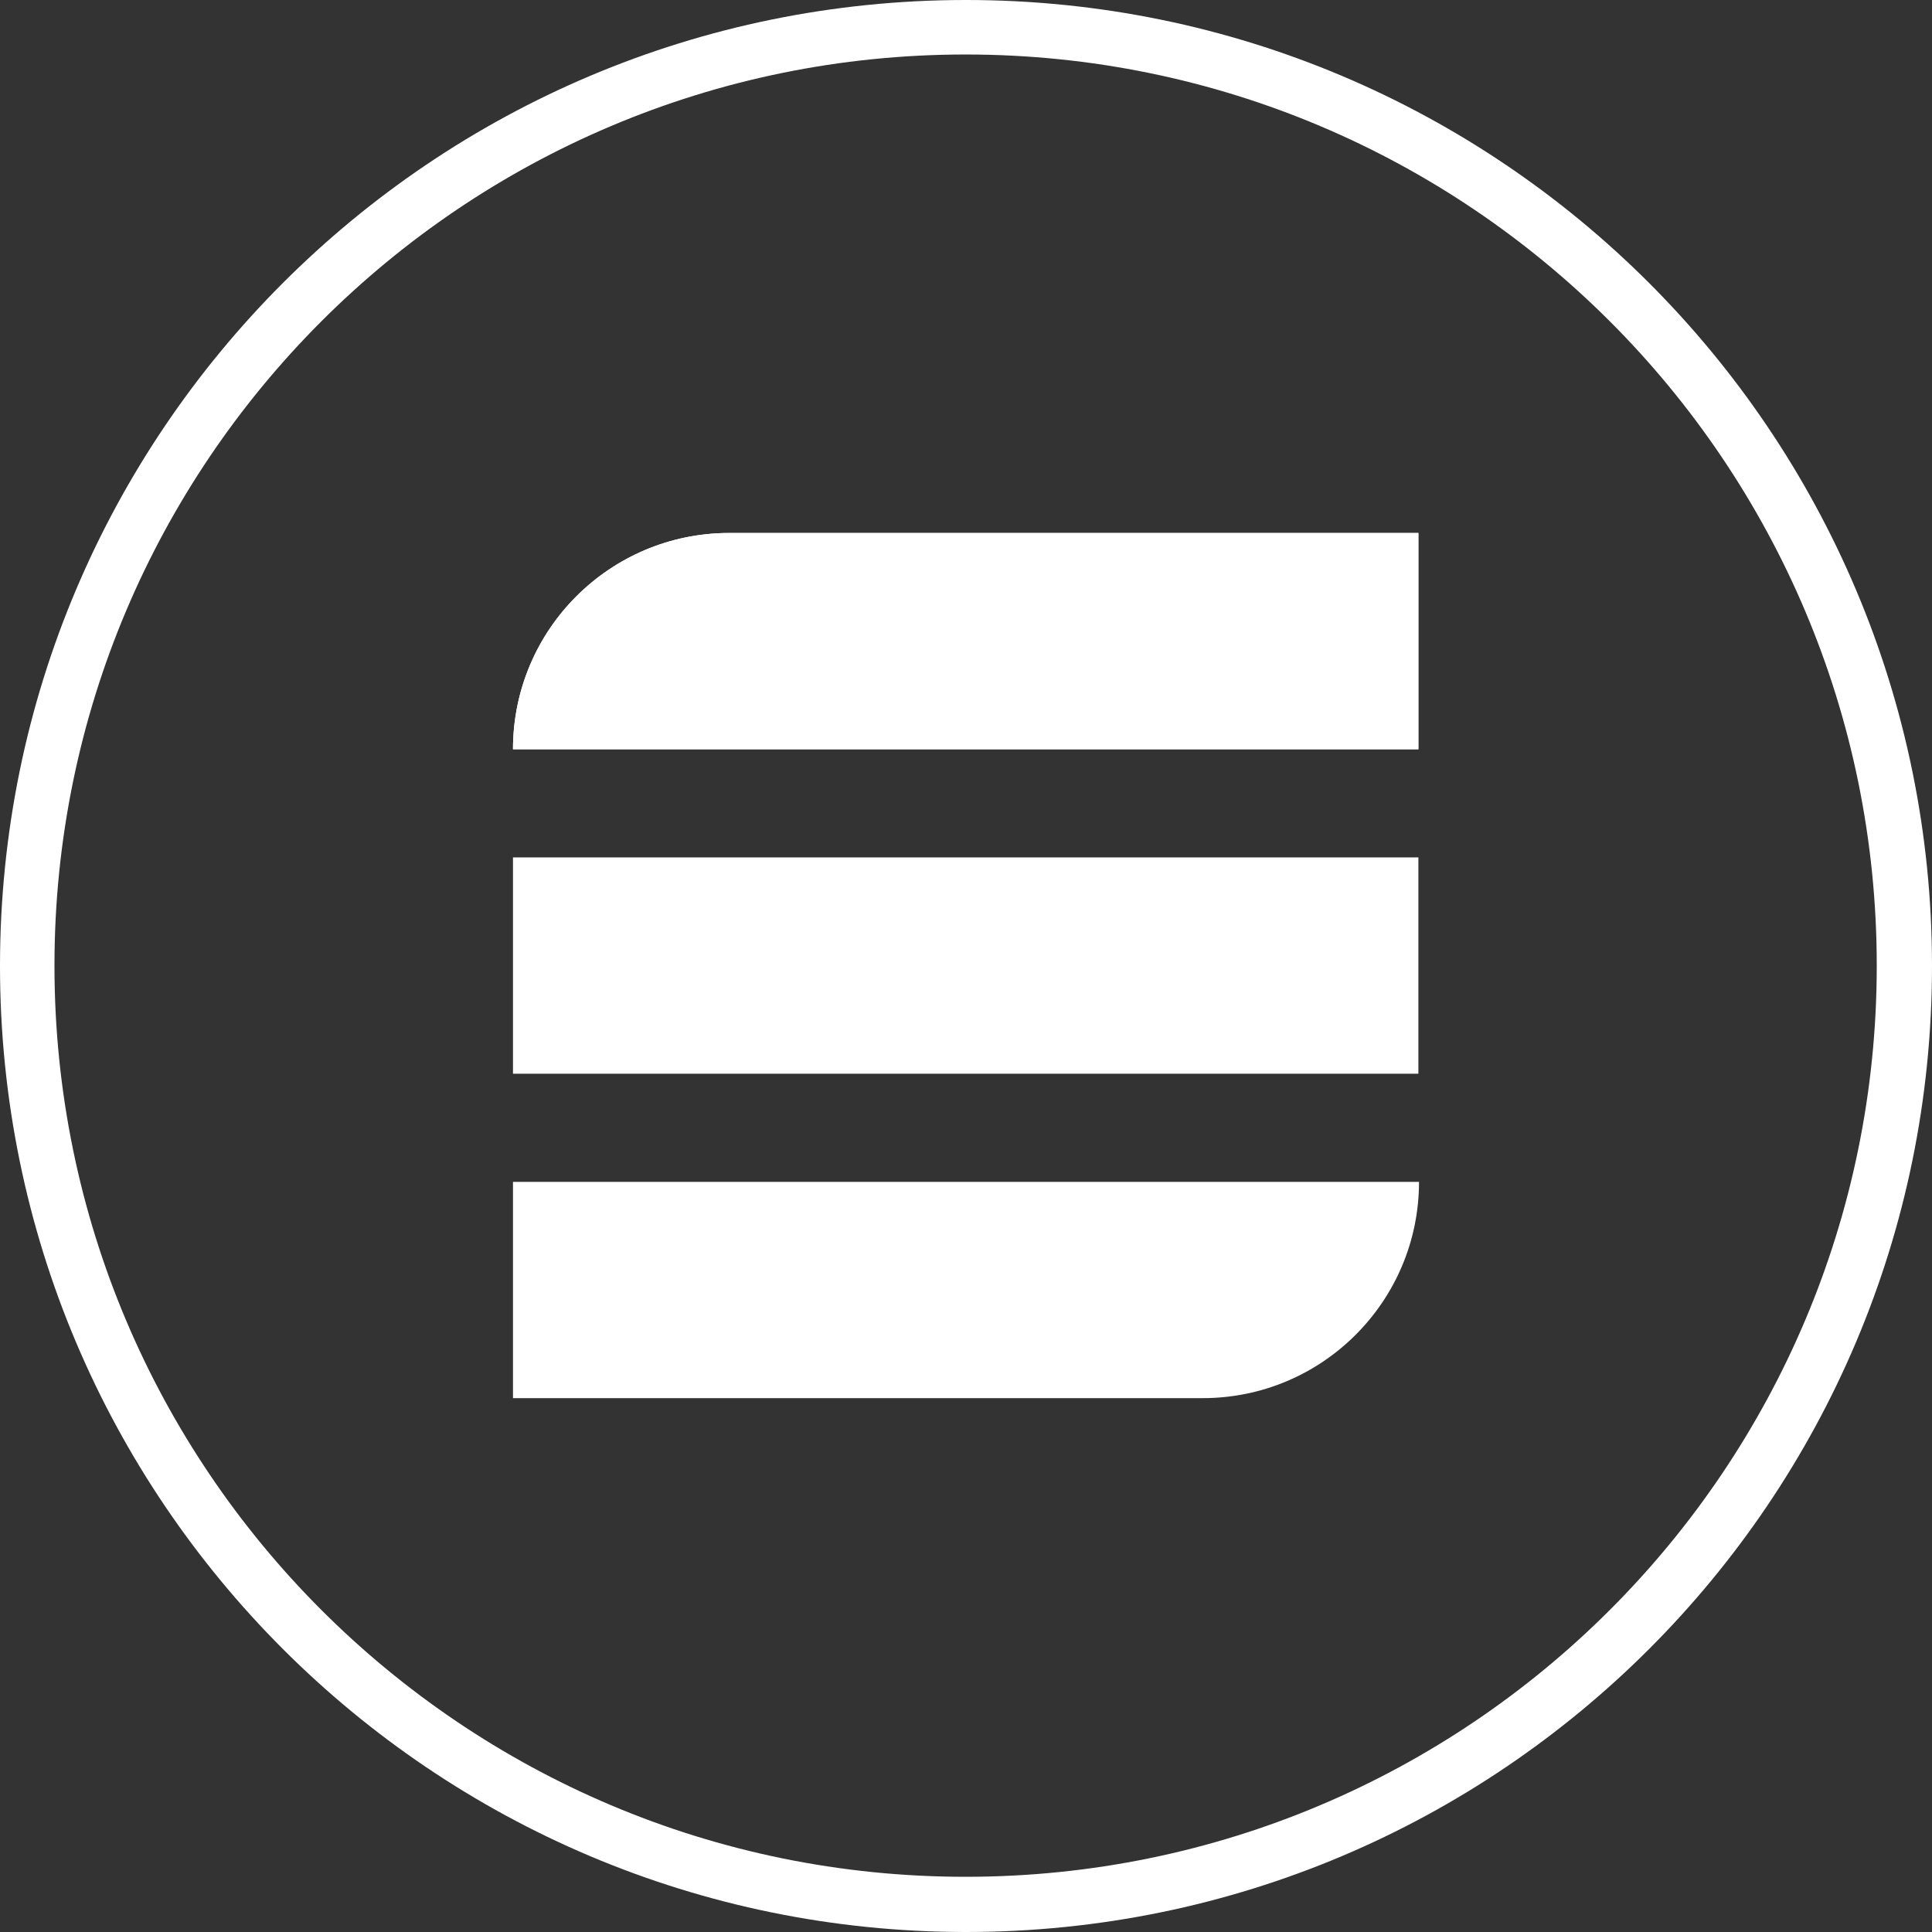 <svg width="60" height="60" viewBox="0 0 289 289" fill="white" xmlns="http://www.w3.org/2000/svg">
	<rect x="0" y="0" width="289" height="289" fill="#333333" stroke="none"/>
	<path d="M179.911 209.142C197.779 209.142 212.265 194.657 212.265 176.788V176.788H76.735V192.965L76.735 209.142H179.911ZM76.735 160.611V128.257H212.171V160.611H76.735ZM76.735 112.08V112.08C76.735 94.211 91.22 79.726 109.089 79.726L212.171 79.726V112.08H76.735Z" />
	<path d="M109.089 79.726C91.22 79.726 76.735 94.211 76.735 112.08V112.08H212.171V79.726L109.089 79.726Z" />
	<path fill-rule="evenodd" clip-rule="evenodd" d="M144.5 289C224.305 289 289 224.305 289 144.5C289 64.695 224.305 0 144.5 0C64.695 0 0 64.695 0 144.5C0 224.305 64.695 289 144.5 289ZM144.442 280.742C219.715 280.742 280.736 219.72 280.736 144.447C280.736 69.174 219.715 8.152 144.442 8.152C69.168 8.152 8.147 69.174 8.147 144.447C8.147 219.72 69.168 280.742 144.442 280.742Z"/>
</svg>